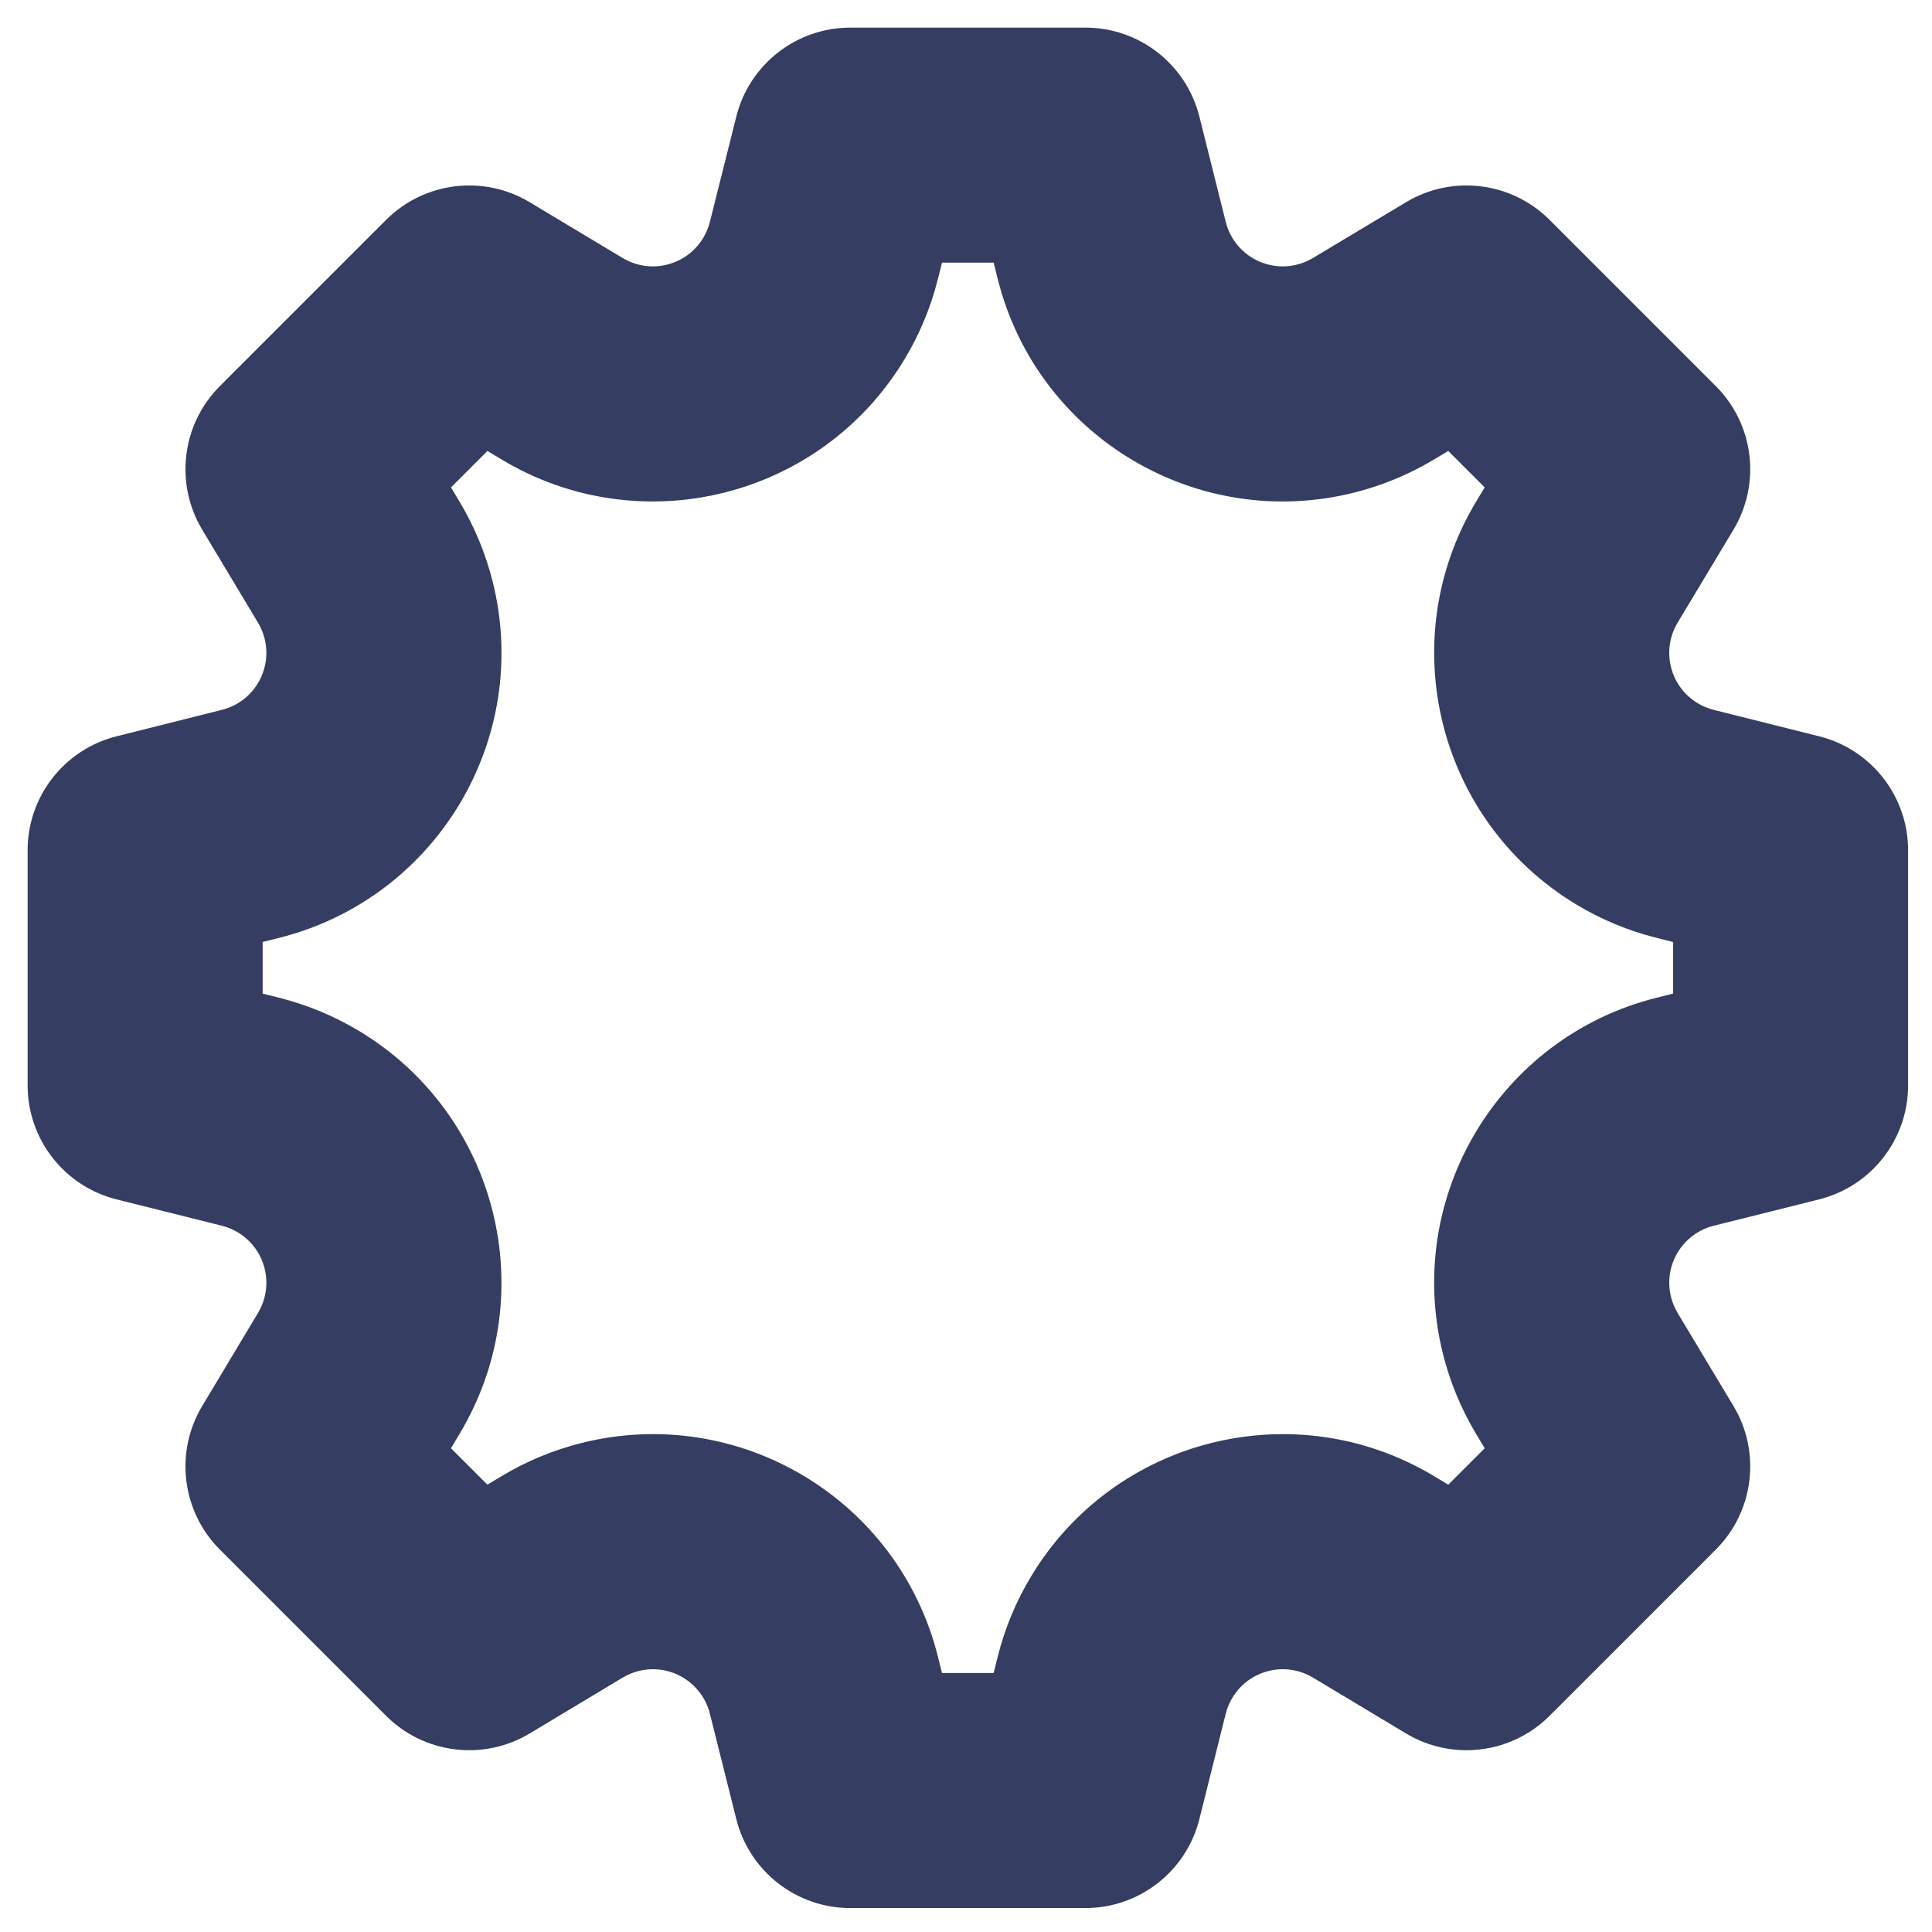 <svg width="62" height="62" viewBox="0 0 62 62" fill="none" xmlns="http://www.w3.org/2000/svg">
<path fill-rule="evenodd" clip-rule="evenodd" d="M34.831 0.886C36.562 0.886 38.07 2.064 38.49 3.743L39.335 7.12C39.588 8.13 40.612 8.744 41.623 8.491C41.803 8.446 41.975 8.375 42.134 8.279L45.121 6.489C46.605 5.599 48.504 5.833 49.728 7.056L55.062 12.39C56.286 13.614 56.52 15.514 55.629 16.998L53.838 19.98C53.301 20.873 53.59 22.032 54.483 22.568C54.643 22.664 54.815 22.735 54.996 22.781L58.376 23.628C60.055 24.048 61.233 25.557 61.233 27.287V34.831C61.233 36.561 60.055 38.07 58.376 38.49L54.997 39.335C53.986 39.588 53.372 40.612 53.625 41.622C53.67 41.803 53.742 41.975 53.837 42.135L55.629 45.12C56.52 46.604 56.286 48.504 55.062 49.728L49.728 55.062C48.504 56.285 46.605 56.519 45.121 55.629L42.135 53.837C41.242 53.301 40.084 53.59 39.548 54.484C39.452 54.643 39.38 54.816 39.335 54.996L38.49 58.375C38.07 60.054 36.562 61.232 34.831 61.232H27.288C25.557 61.232 24.048 60.054 23.628 58.375L22.781 54.995C22.527 53.985 21.503 53.371 20.493 53.625C20.312 53.67 20.14 53.742 19.981 53.837L16.998 55.629C15.514 56.519 13.614 56.285 12.39 55.062L7.056 49.728C5.833 48.504 5.599 46.604 6.489 45.12L8.279 42.134C8.815 41.241 8.525 40.082 7.631 39.547C7.472 39.452 7.3 39.38 7.12 39.335L3.743 38.49C2.064 38.07 0.886 36.561 0.886 34.831V27.287C0.886 25.557 2.064 24.048 3.743 23.628L7.121 22.78C8.131 22.527 8.744 21.503 8.491 20.492C8.446 20.313 8.374 20.14 8.279 19.981L6.489 16.998C5.599 15.514 5.833 13.614 7.056 12.39L12.39 7.056C13.614 5.833 15.514 5.599 16.998 6.489L19.981 8.279C20.875 8.815 22.033 8.525 22.569 7.632C22.664 7.473 22.735 7.301 22.781 7.121L23.628 3.743C24.048 2.064 25.557 0.886 27.288 0.886H34.831ZM31.887 8.429H30.23L30.097 8.957C29.872 9.856 29.515 10.717 29.038 11.512C26.359 15.978 20.567 17.427 16.101 14.748L15.642 14.472L14.473 15.642L14.748 16.101C15.225 16.896 15.582 17.757 15.808 18.656C17.075 23.707 14.008 28.829 8.957 30.097L8.429 30.229V31.887L8.952 32.017C9.852 32.243 10.714 32.6 11.51 33.077C15.977 35.755 17.427 41.546 14.749 46.012L14.472 46.475L15.641 47.644L16.097 47.371C16.893 46.892 17.756 46.534 18.658 46.308C23.709 45.041 28.831 48.109 30.098 53.16L30.23 53.689H31.887L32.017 53.166C32.243 52.263 32.601 51.399 33.08 50.602C35.76 46.136 41.552 44.689 46.017 47.369L46.477 47.645L47.646 46.476L47.37 46.017C46.891 45.219 46.533 44.355 46.307 43.453C45.044 38.401 48.114 33.281 53.166 32.017L53.69 31.886V30.23L53.161 30.097C52.259 29.871 51.396 29.513 50.599 29.035C46.135 26.353 44.69 20.561 47.371 16.096L47.645 15.641L46.476 14.472L46.013 14.749C45.217 15.226 44.355 15.583 43.454 15.809C38.403 17.073 33.282 14.003 32.018 8.951L31.887 8.429Z" fill="#363D63"/>
</svg>
